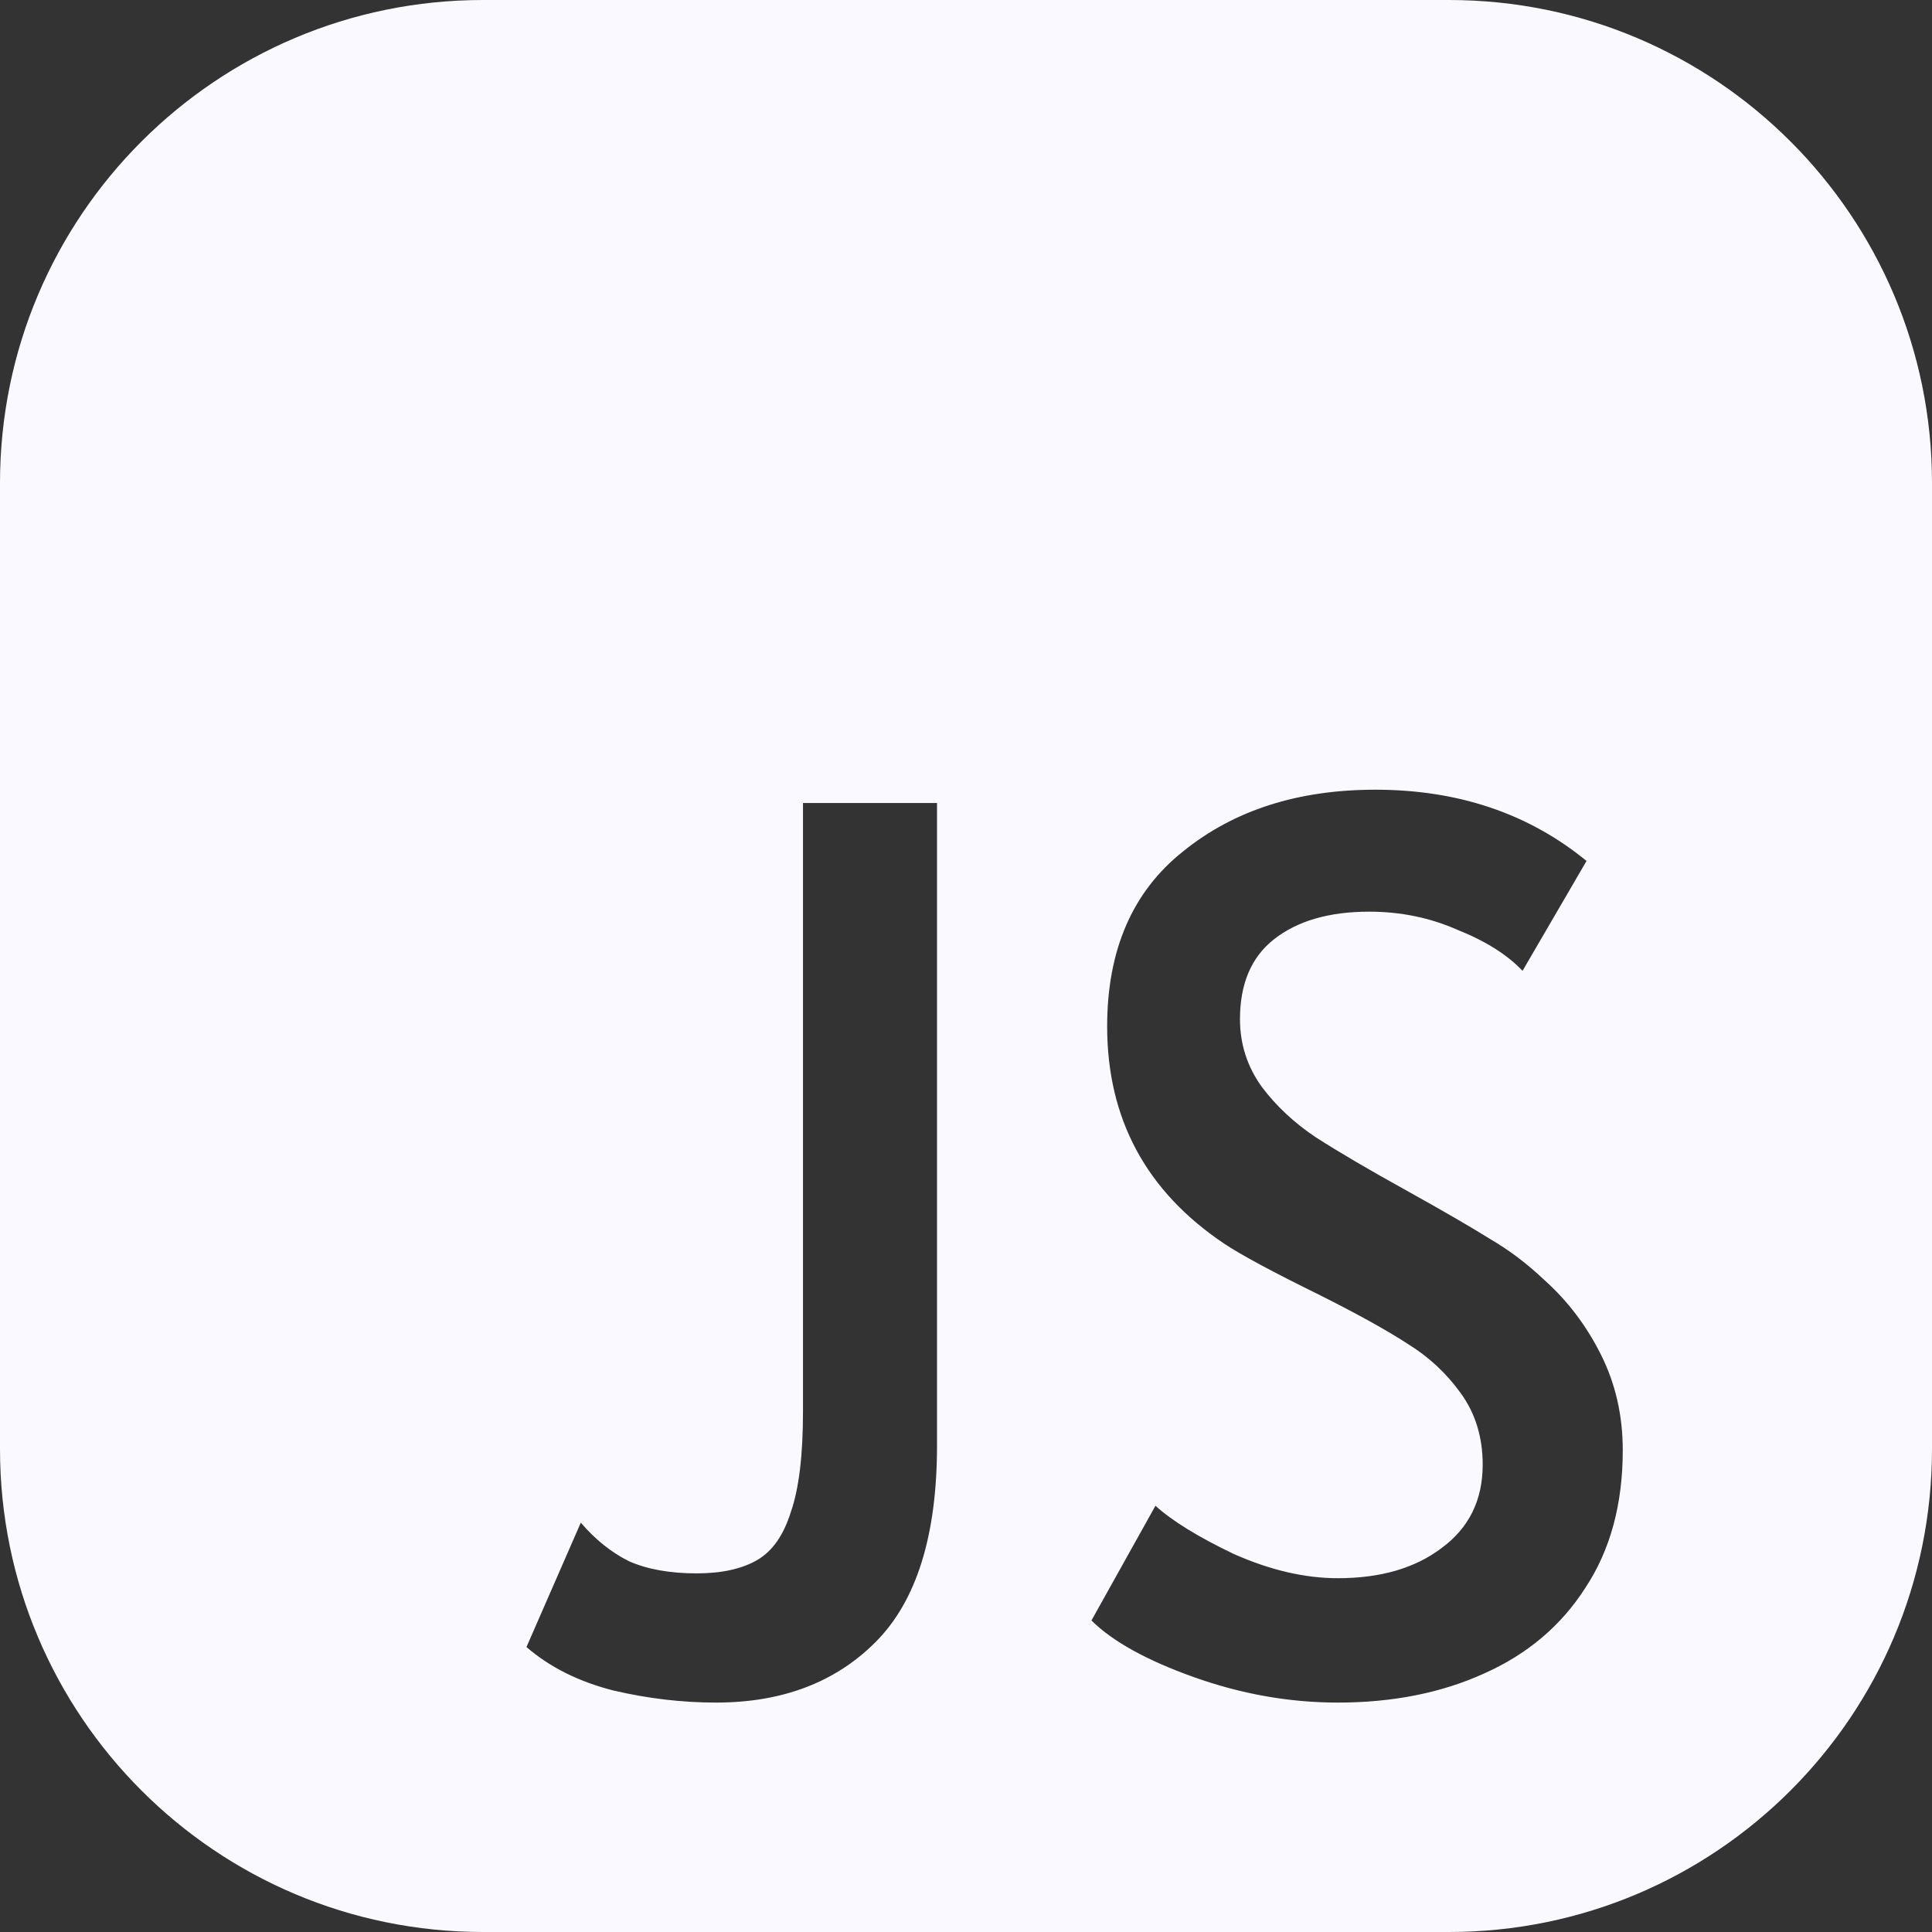 <svg width="16" height="16" viewBox="0 0 16 16" fill="none" xmlns="http://www.w3.org/2000/svg">
<rect x="0" y="0" width="16" height="16" fill="#333333" stroke="none"/>
<path fill-rule="evenodd" clip-rule="evenodd" d="M4 0C1.791 0 0 1.791 0 4V12C0 14.209 1.791 16 4 16H12C14.209 16 16 14.209 16 12V4C16 1.791 14.209 0 12 0H4ZM5.08 14C5.367 14.067 5.65 14.1 5.93 14.1C6.477 14.1 6.917 13.933 7.25 13.6C7.59 13.26 7.76 12.717 7.76 11.97V6.65H6.65V11.69C6.65 12.05 6.617 12.327 6.55 12.52C6.49 12.713 6.397 12.847 6.27 12.92C6.143 12.993 5.977 13.03 5.77 13.03C5.55 13.03 5.363 12.997 5.21 12.93C5.063 12.857 4.93 12.75 4.81 12.61L4.36 13.64C4.553 13.807 4.793 13.927 5.08 14ZM9.889 13.89C10.283 14.03 10.679 14.1 11.079 14.1C11.533 14.1 11.936 14.02 12.289 13.86C12.649 13.7 12.929 13.463 13.129 13.15C13.336 12.837 13.439 12.457 13.439 12.01C13.439 11.723 13.379 11.46 13.259 11.22C13.139 10.98 12.983 10.773 12.789 10.6C12.649 10.467 12.499 10.353 12.339 10.26C12.179 10.16 11.949 10.027 11.649 9.86C11.336 9.687 11.086 9.54 10.899 9.42C10.719 9.3 10.569 9.16 10.449 9C10.329 8.833 10.269 8.647 10.269 8.44C10.269 8.147 10.363 7.927 10.549 7.78C10.743 7.627 11.006 7.55 11.339 7.55C11.599 7.55 11.843 7.6 12.069 7.7C12.303 7.793 12.483 7.907 12.609 8.04L13.139 7.13C12.659 6.737 12.076 6.54 11.389 6.54C10.749 6.54 10.219 6.71 9.799 7.05C9.379 7.383 9.169 7.867 9.169 8.5C9.169 9.267 9.493 9.867 10.139 10.3C10.279 10.393 10.539 10.533 10.919 10.72C11.239 10.88 11.486 11.017 11.659 11.13C11.833 11.237 11.979 11.373 12.099 11.54C12.219 11.707 12.279 11.903 12.279 12.13C12.279 12.423 12.166 12.653 11.939 12.82C11.719 12.987 11.433 13.07 11.079 13.07C10.806 13.07 10.519 13.003 10.219 12.87C9.926 12.73 9.709 12.597 9.569 12.47L9.039 13.42C9.213 13.593 9.496 13.75 9.889 13.89Z" fill="#F9F9FF"/>
</svg>
